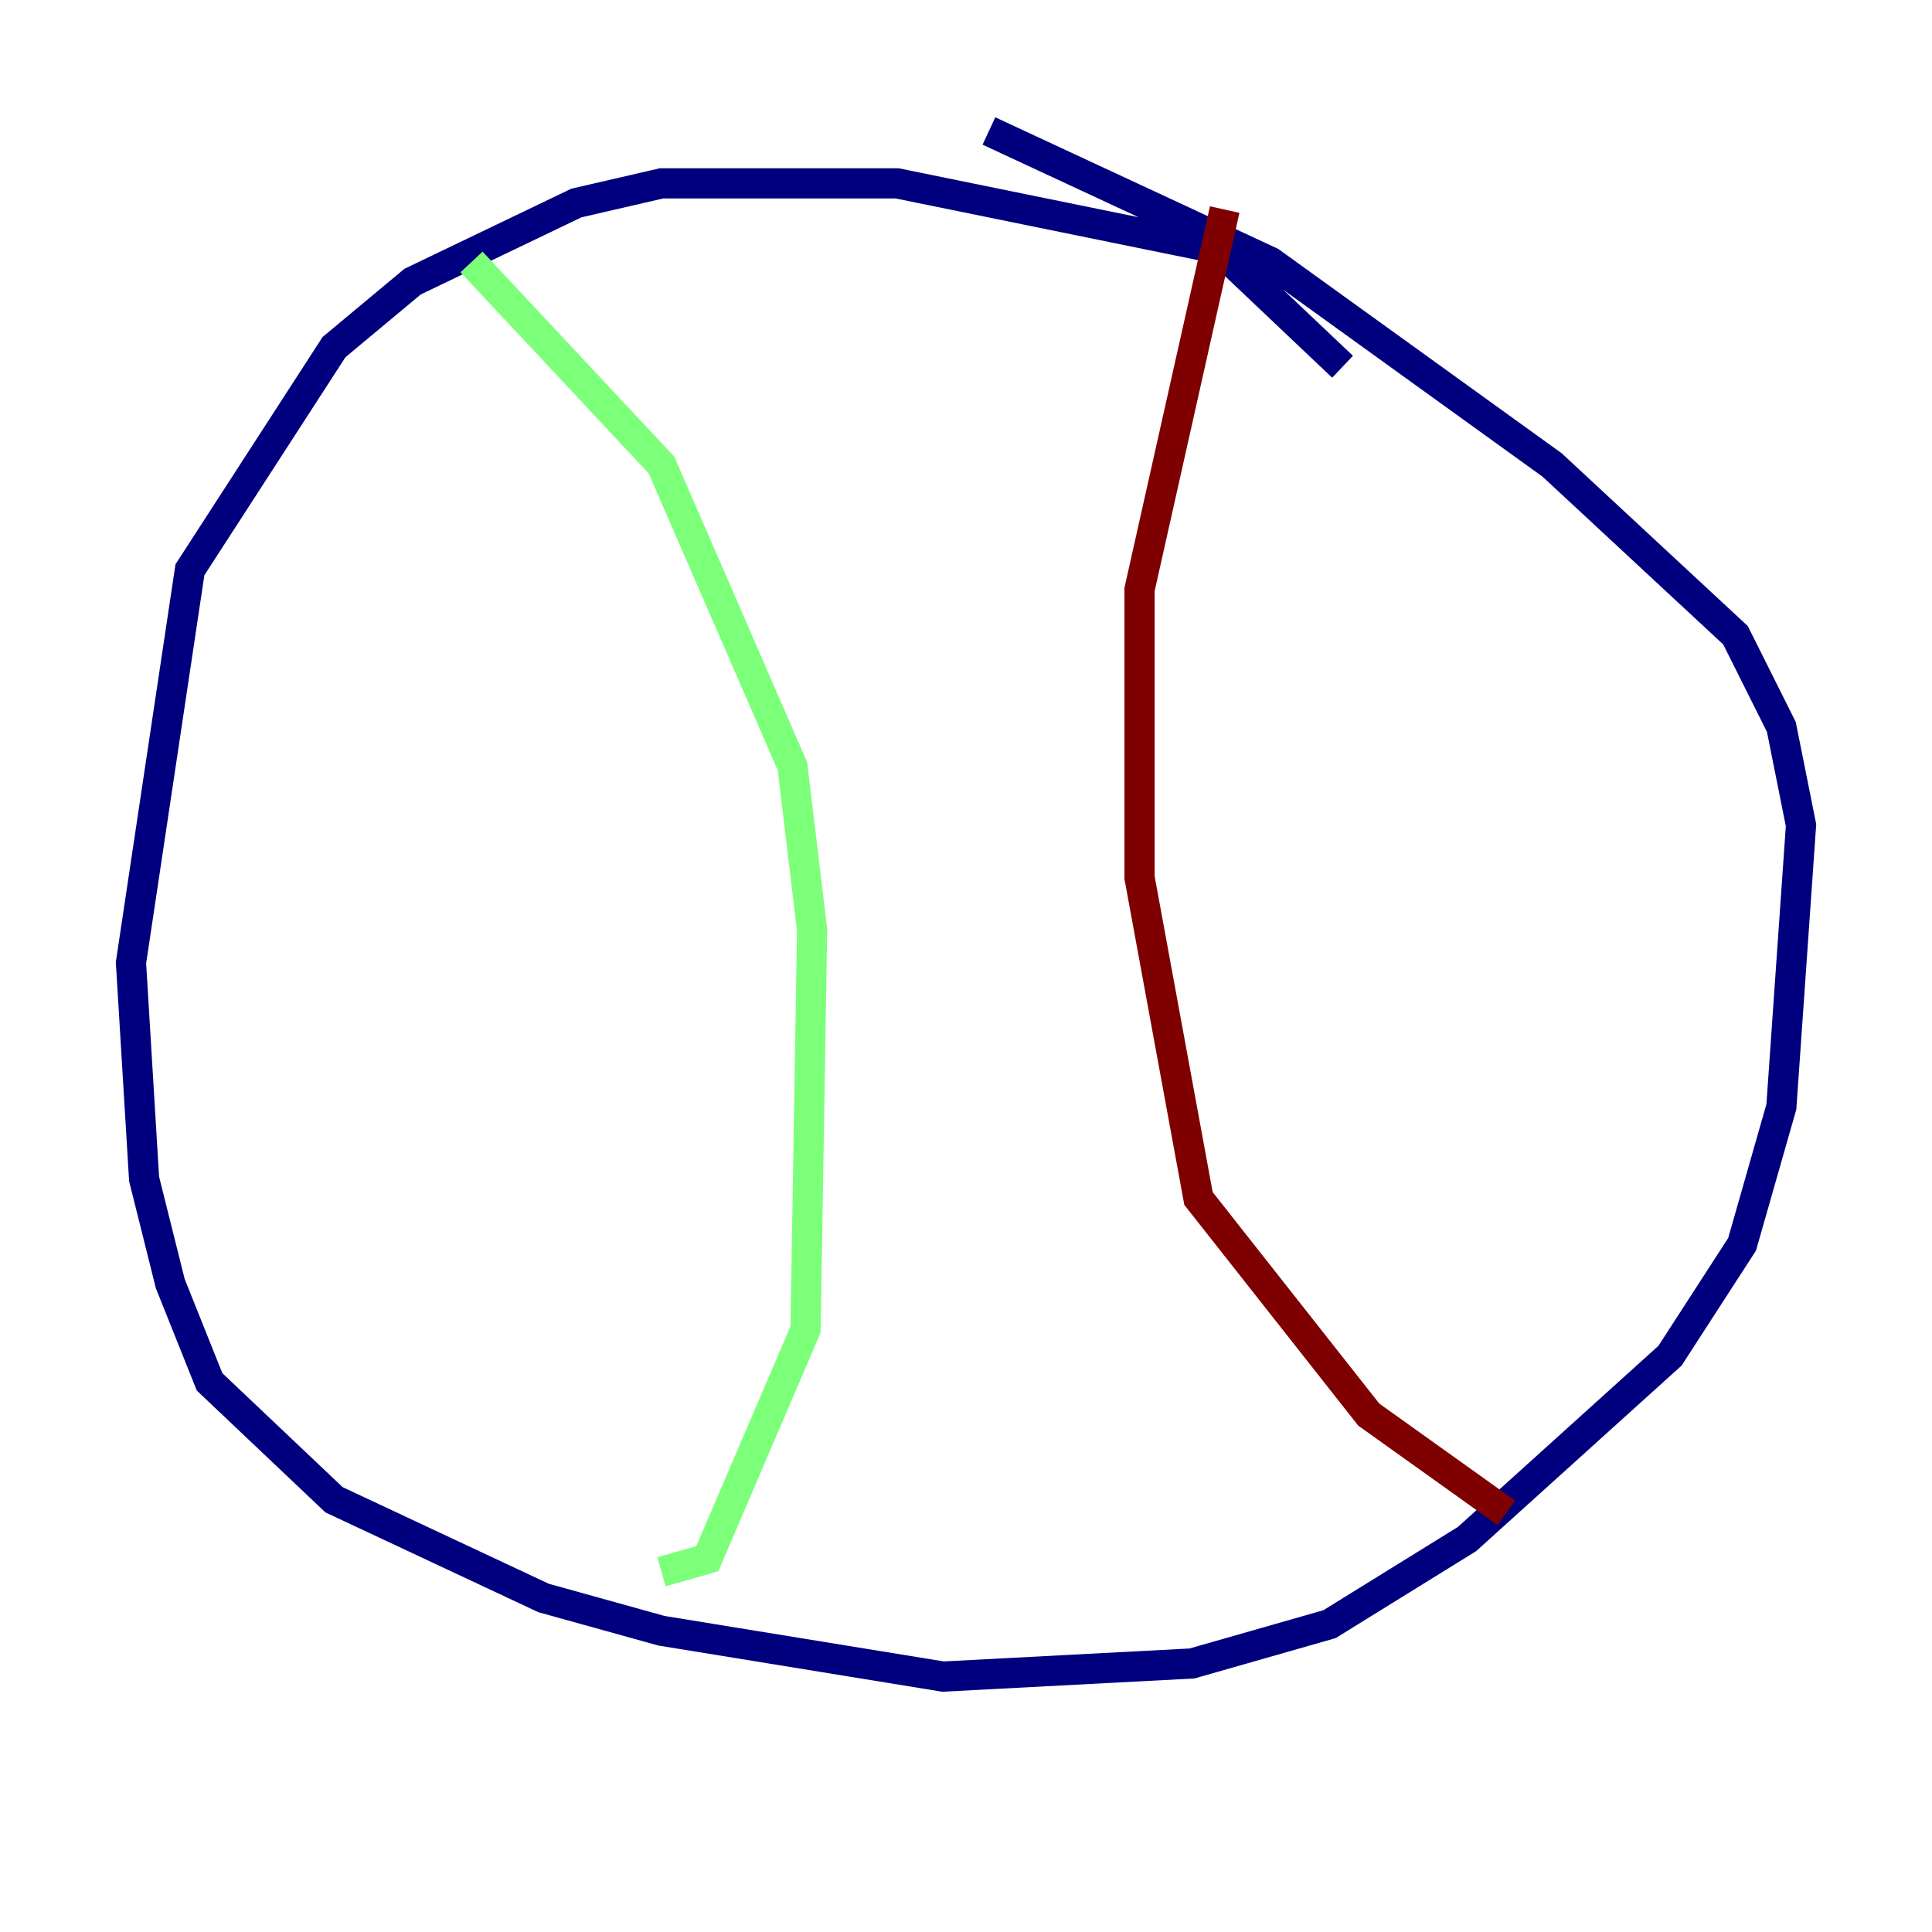 <?xml version="1.0" encoding="utf-8" ?>
<svg baseProfile="tiny" height="128" version="1.2" viewBox="0,0,128,128" width="128" xmlns="http://www.w3.org/2000/svg" xmlns:ev="http://www.w3.org/2001/xml-events" xmlns:xlink="http://www.w3.org/1999/xlink"><defs /><polyline fill="none" points="88.949,24.298 80.705,16.488 59.444,12.149 43.824,12.149 38.183,13.451 27.336,18.658 22.129,22.997 12.583,37.749 8.678,63.783 9.546,78.102 11.281,85.044 13.885,91.552 22.129,99.363 36.014,105.871 43.824,108.041 62.481,111.078 78.969,110.21 88.081,107.607 97.193,101.966 110.644,89.817 115.417,82.441 118.02,73.329 119.322,54.671 118.02,48.163 114.983,42.088 102.834,30.807 84.176,17.356 65.519,8.678" stroke="#00007f" stroke-width="2" /><polyline fill="none" points="31.241,17.356 43.824,30.807 52.502,50.766 53.803,61.614 53.37,88.081 46.861,103.268 43.824,104.136" stroke="#7cff79" stroke-width="2" /><polyline fill="none" points="81.139,13.885 75.498,39.051 75.498,58.142 79.403,79.403 90.685,93.722 99.797,100.231" stroke="#7f0000" stroke-width="2" /></svg>